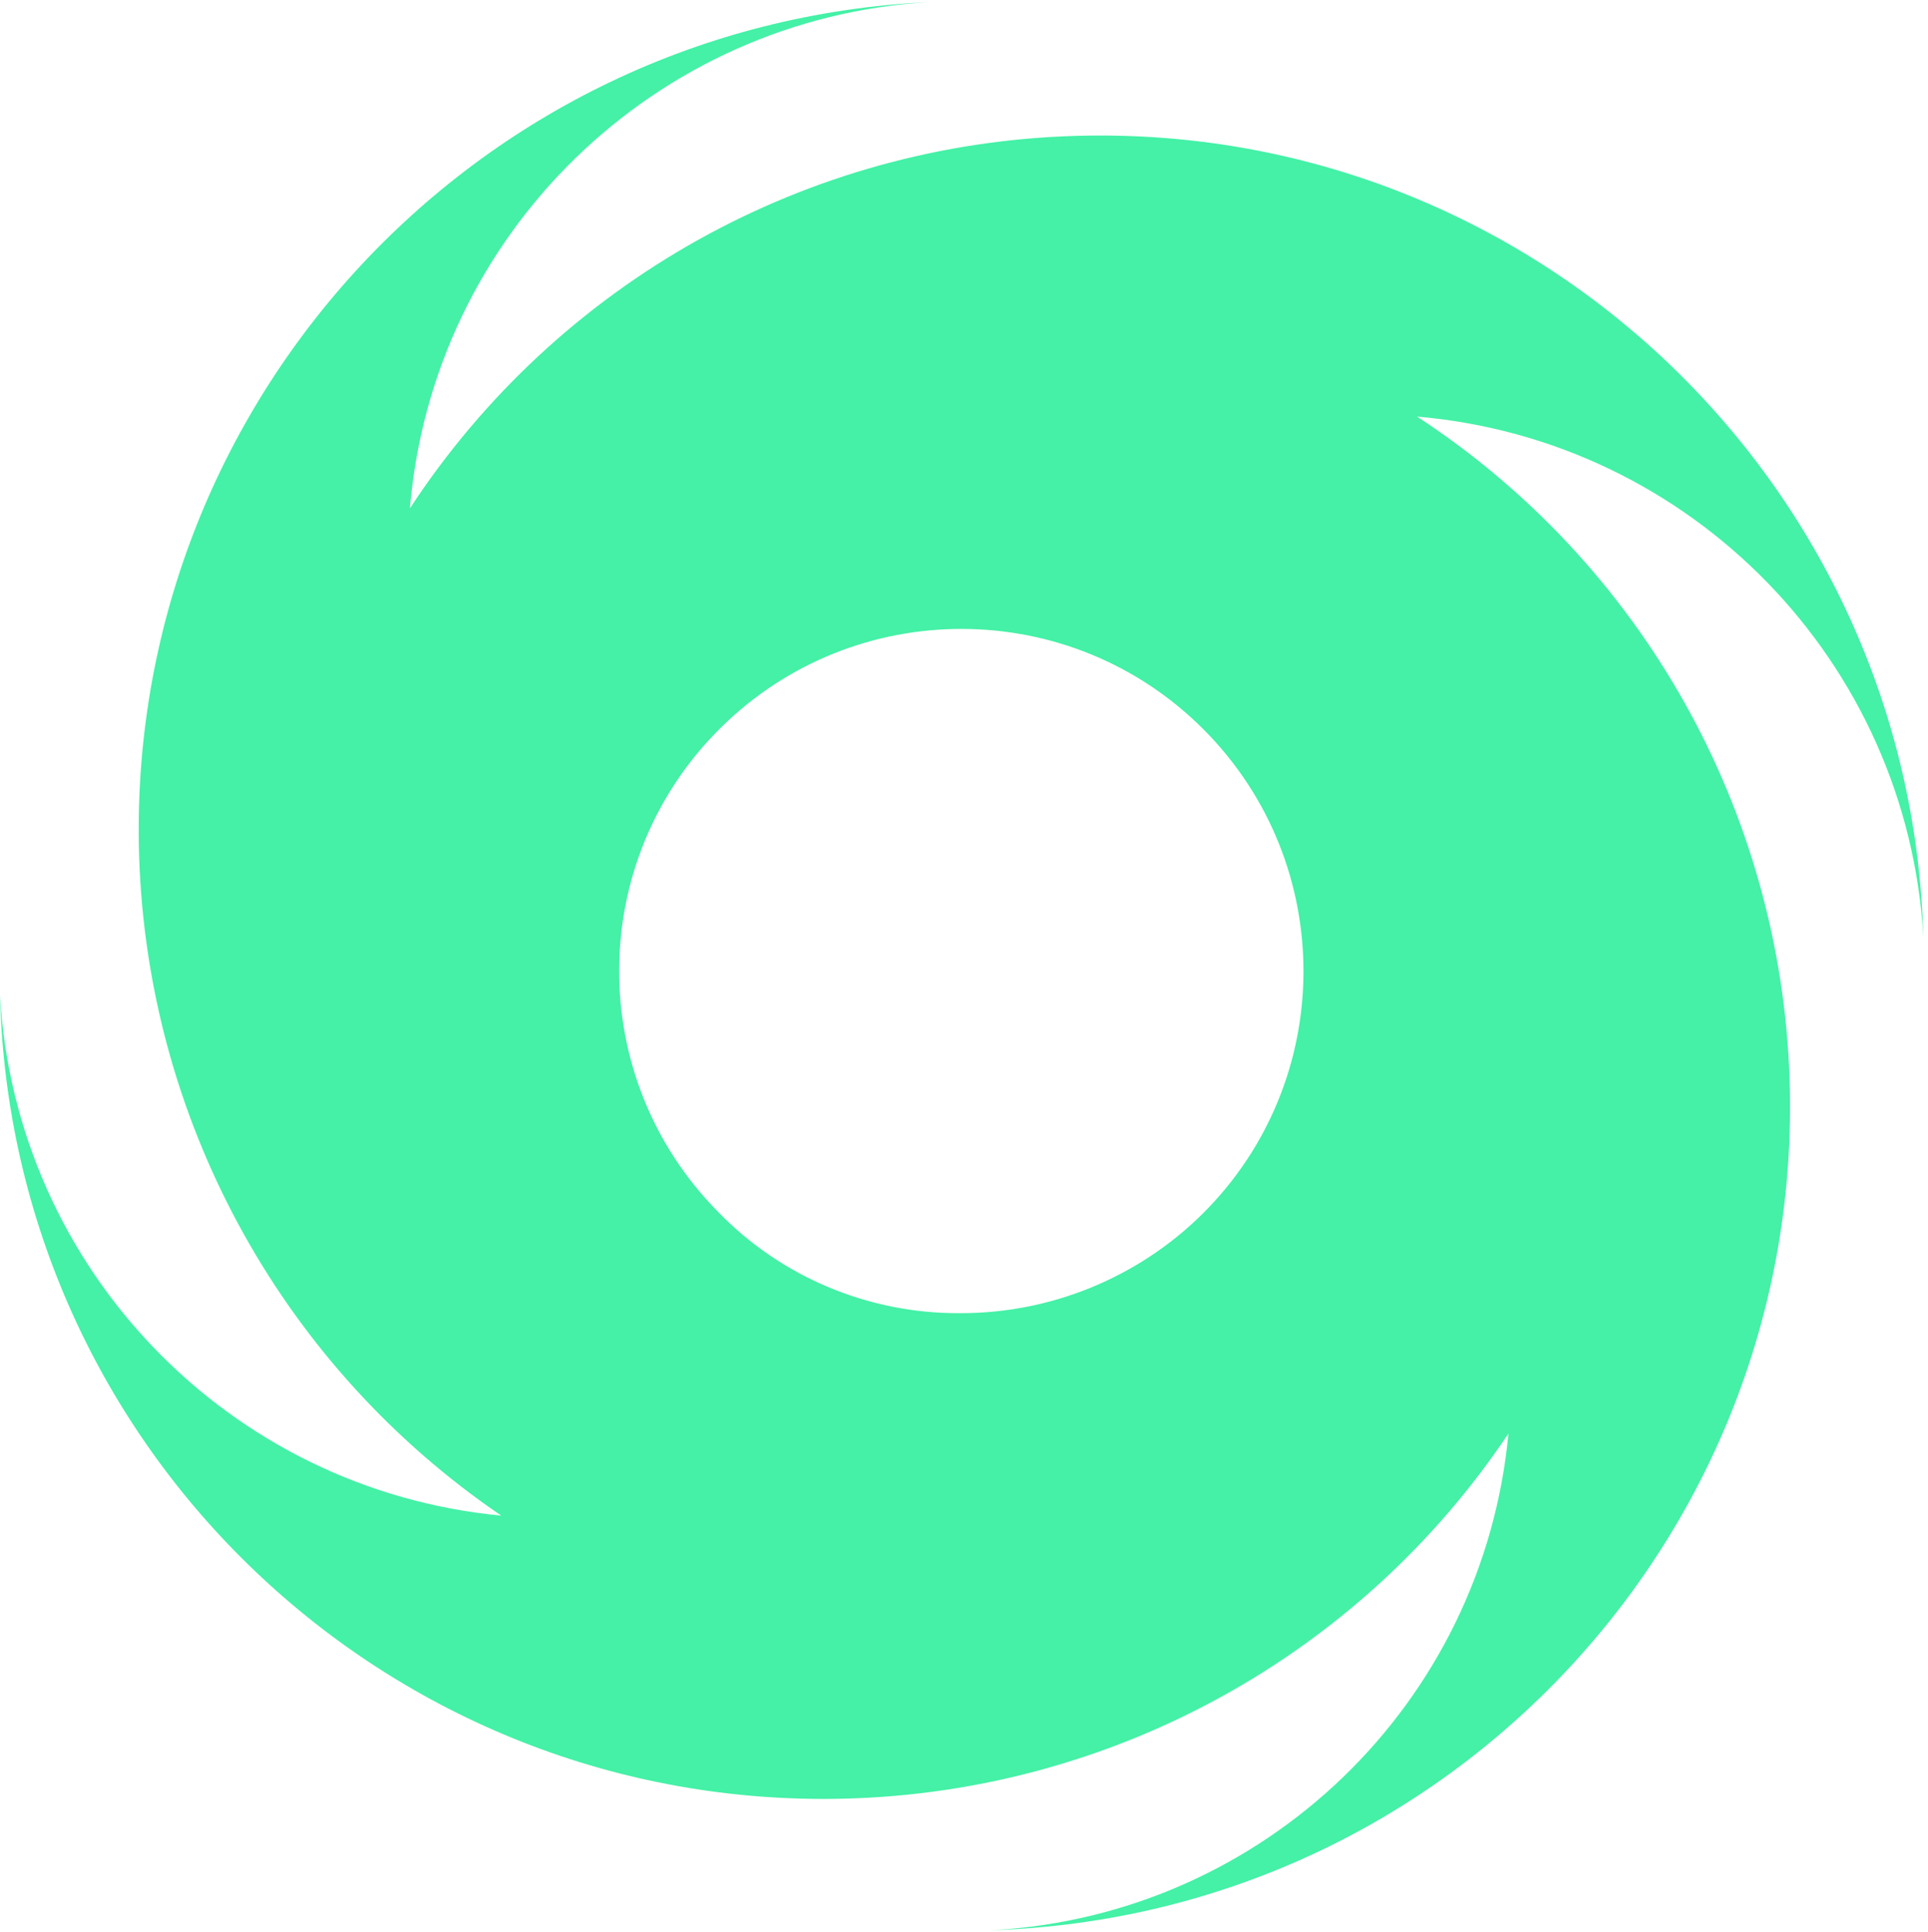 <svg width="500" height="501" viewBox="0 0 500 501" fill="none" xmlns="http://www.w3.org/2000/svg">
<g clip-path="url(#clip0_1_10468)">
<path fill-rule="evenodd" clip-rule="evenodd" d="M367.5 108.027C438.7 114.127 494.7 171.627 498.8 243.027C495.6 125.027 397.3 31.927 279.3 35.227C209.3 37.127 144.7 73.227 106.3 131.827C112.3 60.527 169.9 4.627 241.2 0.527C122.6 5.927 30.8 106.427 36.2 225.027C39.3 292.627 74 354.927 130 393.027C59.3 386.327 4 328.927 0 258.027C2.9 376.027 100.9 469.327 218.9 466.427C288.3 464.727 352.6 429.427 391.2 371.727C384.6 441.827 327.8 496.527 257.5 500.527C375.5 496.627 468 397.827 464.1 279.827C461.8 210.227 425.8 146.127 367.5 108.027ZM248.8 340.527C225.3 340.627 202.7 331.227 186.3 314.327C151.8 279.527 152 223.327 186.8 188.827C221.6 154.327 277.8 154.527 312.3 189.327C346.8 224.127 346.6 280.327 311.8 314.827C295 331.427 272.3 340.627 248.8 340.527Z" fill="#44F1A6"/>
</g>
<defs>
<clipPath id="clip0_1_10468">
<rect width="500" height="500" fill="white" transform="translate(0 0.527)"/>
</clipPath>
</defs>
</svg>
